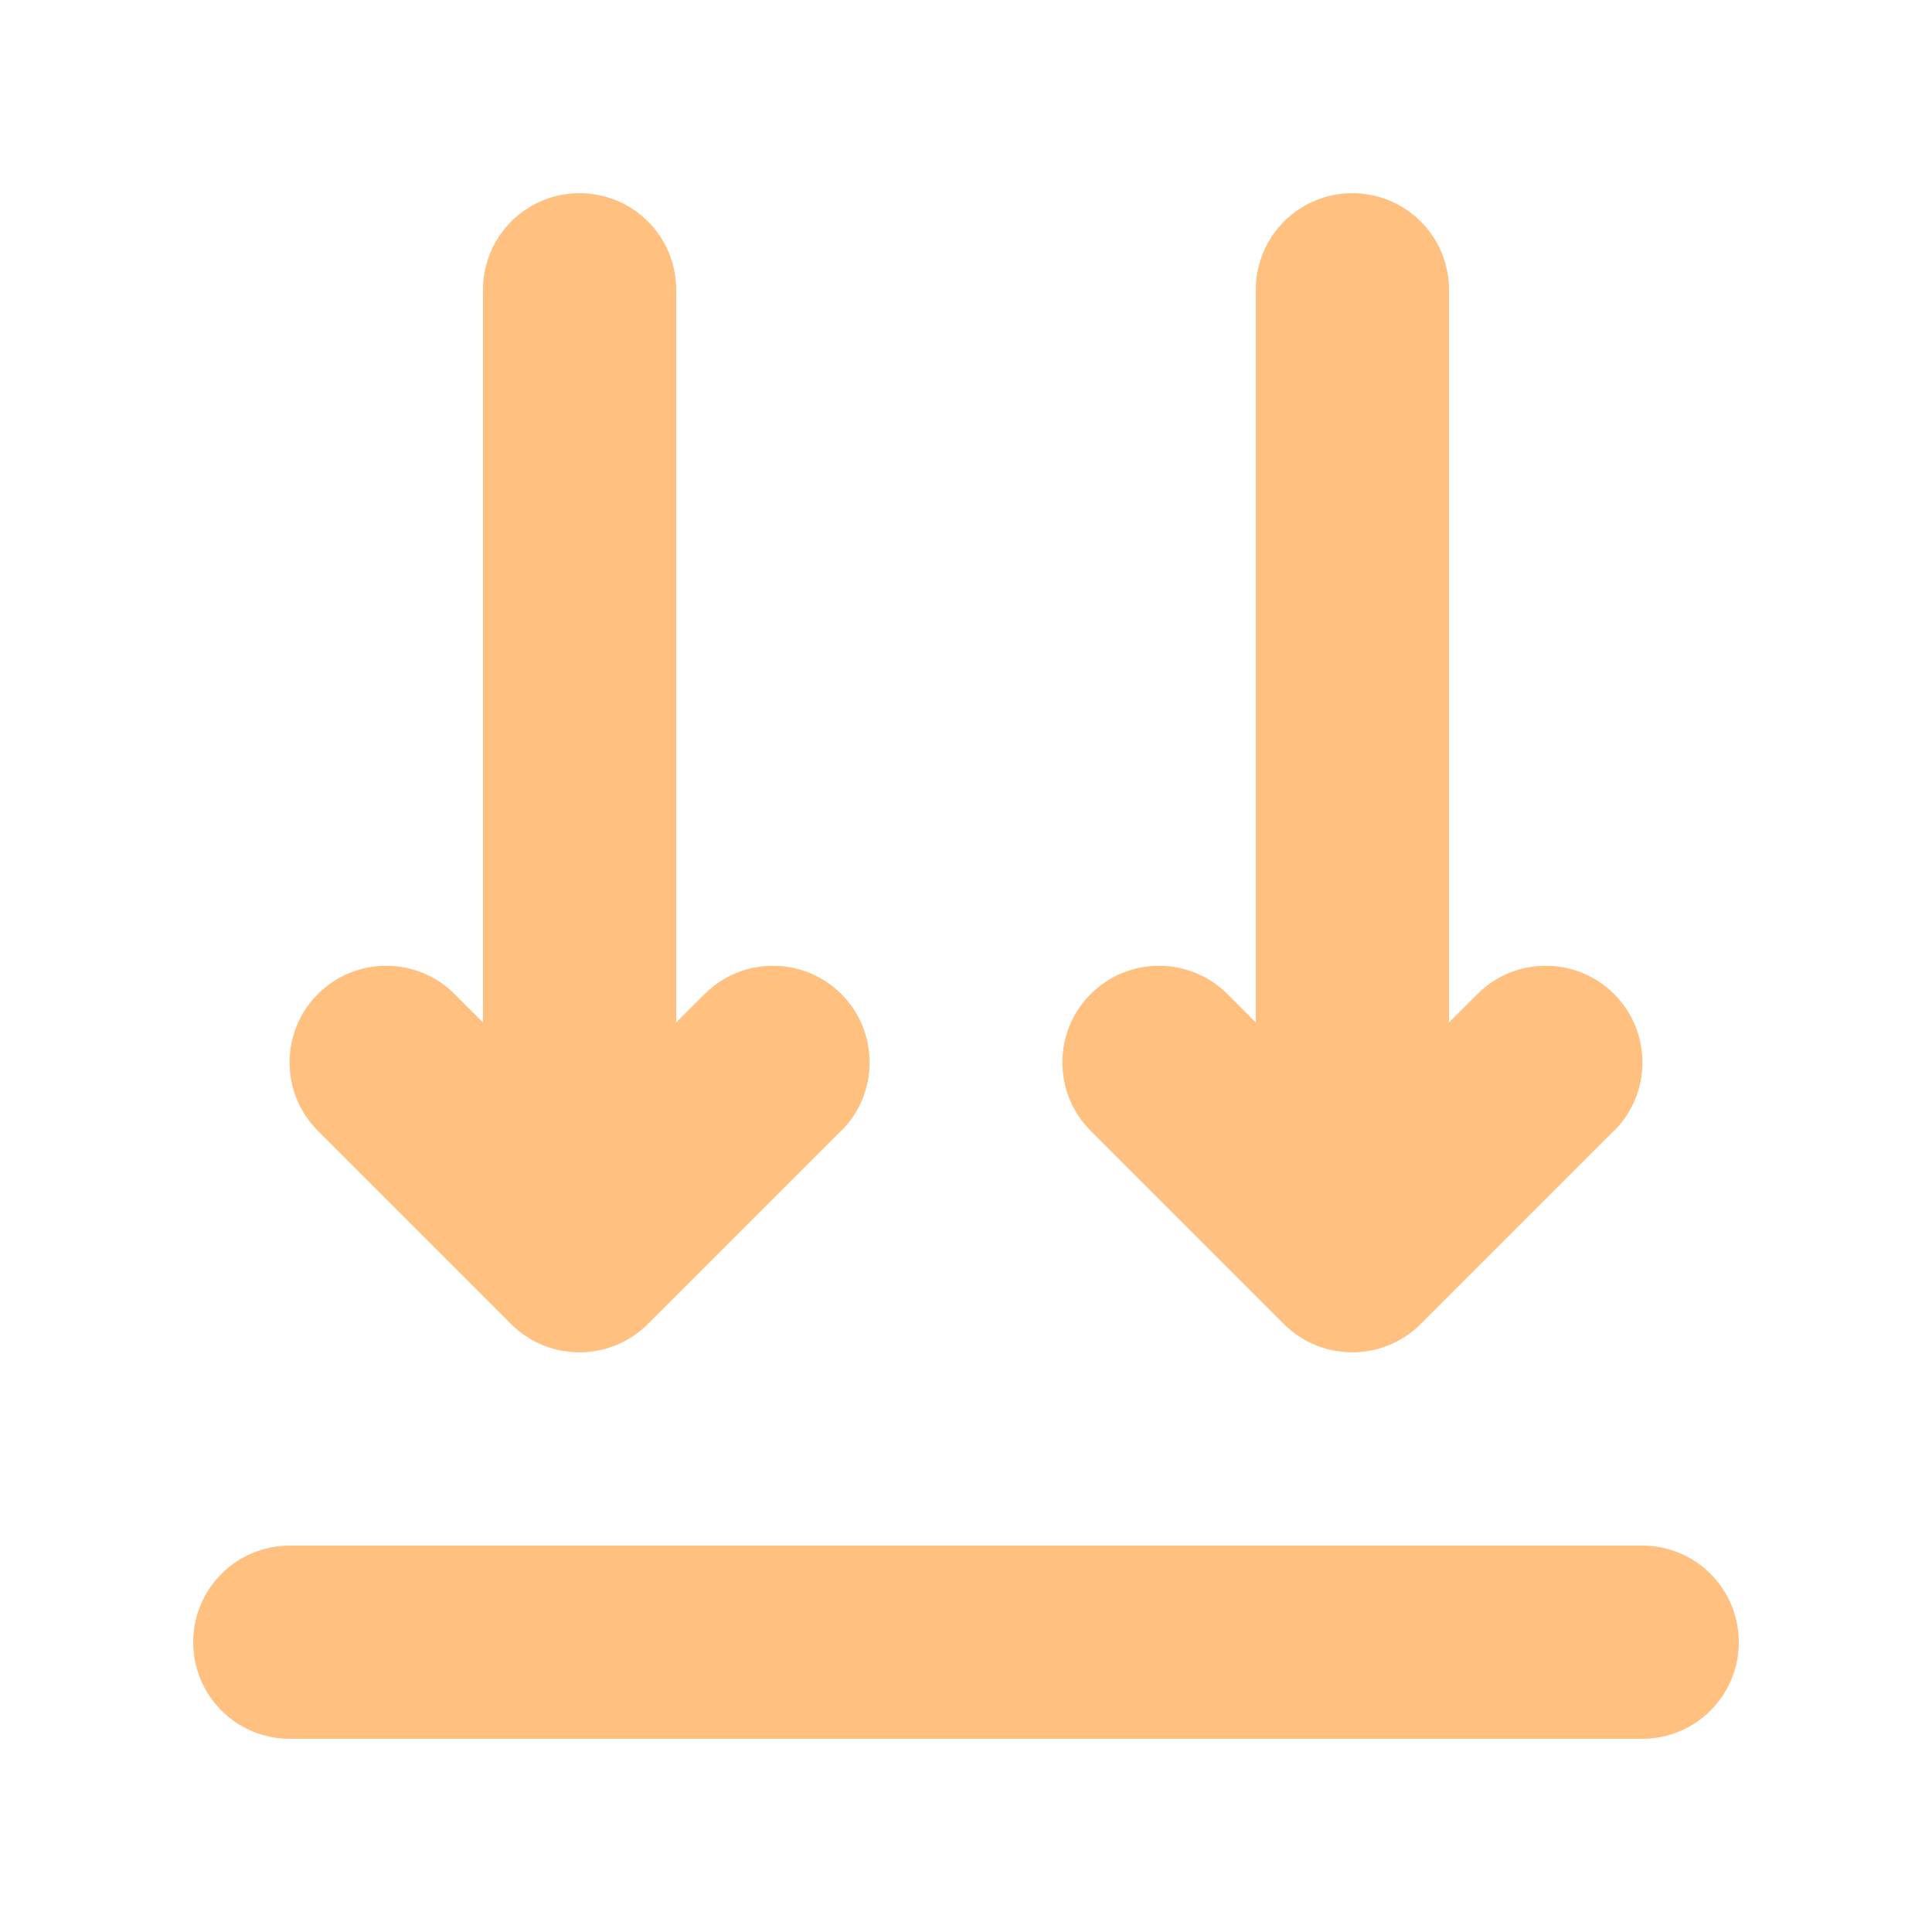 <?xml version="1.0" encoding="UTF-8" standalone="no"?>
<svg
   viewBox="0 0 640 640"
   version="1.1"
   id="svg1"
   sodipodi:docname="arrows-down-to-line-solid-full.svg"
   inkscape:version="1.3.2 (091e20e, 2023-11-25, custom)"
   xmlns:inkscape="http://www.inkscape.org/namespaces/inkscape"
   xmlns:sodipodi="http://sodipodi.sourceforge.net/DTD/sodipodi-0.dtd"
   xmlns="http://www.w3.org/2000/svg"
   xmlns:svg="http://www.w3.org/2000/svg">
  <defs
     id="defs1" />
  <sodipodi:namedview
     id="namedview1"
     pagecolor="#ffffff"
     bordercolor="#000000"
     borderopacity="0.25"
     inkscape:showpageshadow="2"
     inkscape:pageopacity="0.0"
     inkscape:pagecheckerboard="0"
     inkscape:deskcolor="#d1d1d1"
     inkscape:zoom="1.2703125"
     inkscape:cx="320"
     inkscape:cy="320"
     inkscape:window-width="2560"
     inkscape:window-height="1009"
     inkscape:window-x="-8"
     inkscape:window-y="-8"
     inkscape:window-maximized="1"
     inkscape:current-layer="svg1" />
  <!--!Font Awesome Free 7.0.0 by @fontawesome - https://fontawesome.com License - https://fontawesome.com/license/free Copyright 2025 Fonticons, Inc.-->
  <path
     d="M278.6 374.6L214.6 438.6C202.1 451.1 181.8 451.1 169.3 438.6L105.3 374.6C92.8 362.1 92.8 341.8 105.3 329.3C117.8 316.8 138.1 316.8 150.6 329.3L160 338.7L160 96C160 78.3 174.3 64 192 64C209.7 64 224 78.3 224 96L224 338.7L233.4 329.3C245.9 316.8 266.2 316.8 278.7 329.3C291.2 341.8 291.2 362.1 278.7 374.6zM534.6 374.6L470.6 438.6C458.1 451.1 437.8 451.1 425.3 438.6L361.3 374.6C348.8 362.1 348.8 341.8 361.3 329.3C373.8 316.8 394.1 316.8 406.6 329.3L416 338.7L416 96C416 78.3 430.3 64 448 64C465.7 64 480 78.3 480 96L480 338.7L489.4 329.3C501.9 316.8 522.2 316.8 534.7 329.3C547.2 341.8 547.2 362.1 534.7 374.6zM96 576C78.3 576 64 561.7 64 544C64 526.3 78.3 512 96 512L544 512C561.7 512 576 526.3 576 544C576 561.7 561.7 576 544 576L96 576z"
     id="path1"
     style="fill:#ffc080;fill-opacity:1" />
</svg>
